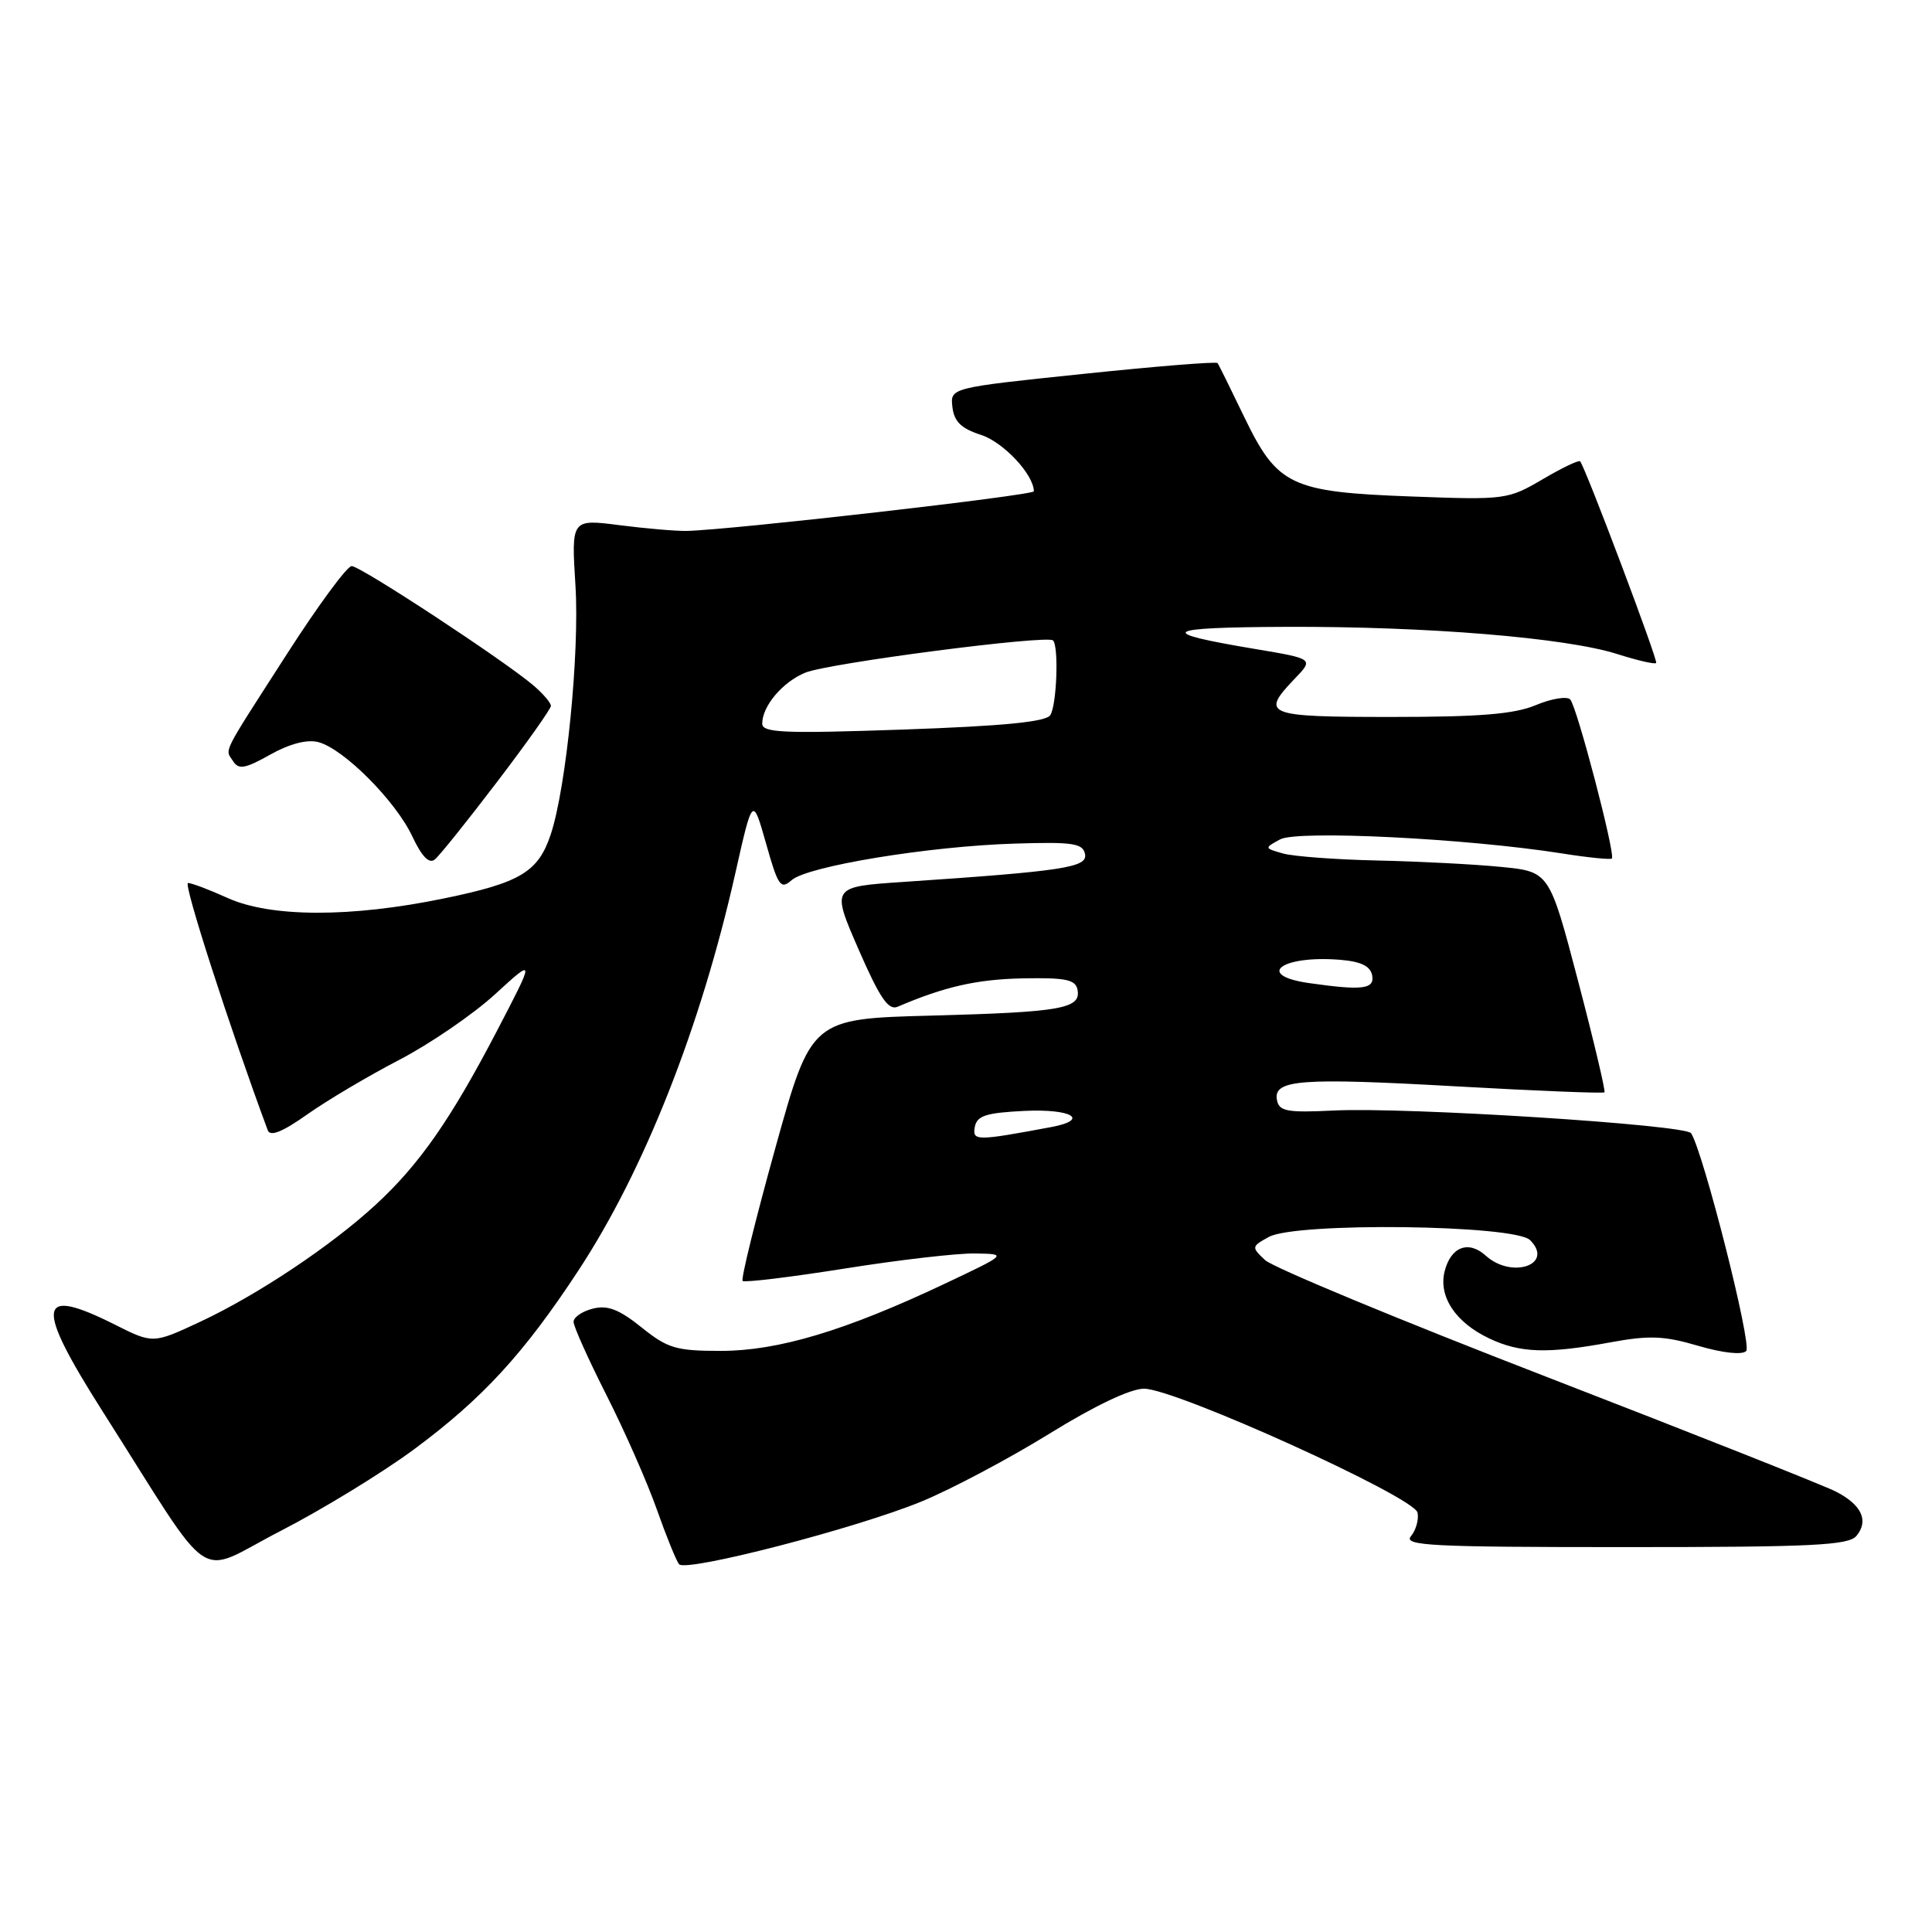 <?xml version="1.0" encoding="UTF-8" standalone="no"?>
<!DOCTYPE svg PUBLIC "-//W3C//DTD SVG 1.1//EN" "http://www.w3.org/Graphics/SVG/1.1/DTD/svg11.dtd" >
<svg xmlns="http://www.w3.org/2000/svg" xmlns:xlink="http://www.w3.org/1999/xlink" version="1.1" viewBox="0 0 256 256">
 <g >
 <path fill="currentColor"
d=" M 54.88 192.03 C 63.95 185.31 69.42 179.35 76.64 168.35 C 85.35 155.10 92.83 136.17 97.43 115.73 C 99.73 105.50 99.73 105.50 101.51 111.78 C 103.10 117.42 103.44 117.91 104.89 116.63 C 106.99 114.77 123.07 112.13 134.47 111.78 C 142.16 111.54 143.48 111.74 143.77 113.16 C 144.14 114.94 141.01 115.42 119.69 116.86 C 110.15 117.50 110.15 117.50 113.76 125.79 C 116.57 132.24 117.72 133.92 118.94 133.40 C 125.15 130.74 129.41 129.77 135.47 129.64 C 141.17 129.53 142.50 129.79 142.77 131.12 C 143.28 133.65 140.68 134.11 123.50 134.57 C 107.50 134.99 107.50 134.99 102.73 152.14 C 100.11 161.58 98.16 169.49 98.40 169.73 C 98.64 169.97 104.73 169.23 111.93 168.09 C 119.14 166.94 126.93 166.04 129.26 166.09 C 133.50 166.17 133.50 166.17 125.08 170.15 C 112.00 176.33 103.08 179.00 95.52 179.00 C 89.58 179.00 88.47 178.67 85.00 175.88 C 82.02 173.49 80.51 172.91 78.56 173.40 C 77.15 173.75 76.00 174.54 76.00 175.15 C 76.00 175.76 77.97 180.14 80.37 184.88 C 82.77 189.62 85.77 196.43 87.03 200.00 C 88.29 203.57 89.62 206.84 89.98 207.27 C 90.90 208.35 113.51 202.50 122.12 198.95 C 126.08 197.32 133.69 193.28 139.02 189.99 C 145.07 186.25 149.80 184.00 151.60 184.01 C 155.80 184.03 187.42 198.36 187.83 200.43 C 188.02 201.35 187.62 202.75 186.96 203.55 C 185.91 204.81 189.58 205.00 215.26 205.00 C 240.15 205.00 244.95 204.77 245.99 203.51 C 247.65 201.51 246.69 199.41 243.30 197.66 C 241.76 196.86 224.53 190.03 205.00 182.47 C 185.47 174.92 168.66 167.94 167.63 166.97 C 165.80 165.25 165.82 165.17 168.13 163.90 C 171.71 161.93 200.71 162.28 202.74 164.32 C 205.98 167.55 200.34 169.52 196.87 166.38 C 194.58 164.31 192.24 165.20 191.42 168.46 C 190.58 171.80 192.87 175.24 197.33 177.35 C 201.42 179.29 205.05 179.41 213.43 177.86 C 218.55 176.92 220.51 177.00 225.03 178.33 C 228.28 179.28 230.84 179.56 231.38 179.02 C 232.18 178.22 225.71 152.70 224.08 150.16 C 223.35 149.03 186.34 146.67 176.73 147.15 C 170.57 147.45 169.50 147.26 169.21 145.79 C 168.67 143.05 172.21 142.78 192.99 143.95 C 203.61 144.55 212.43 144.90 212.60 144.74 C 212.76 144.57 211.19 137.93 209.10 129.97 C 205.30 115.50 205.30 115.50 198.90 114.87 C 195.38 114.52 188.00 114.14 182.50 114.02 C 177.00 113.90 171.38 113.48 170.00 113.09 C 167.51 112.38 167.51 112.37 169.63 111.22 C 171.91 109.98 194.27 111.09 206.88 113.07 C 210.38 113.63 213.40 113.93 213.58 113.76 C 214.09 113.25 208.94 93.59 208.06 92.68 C 207.62 92.23 205.57 92.57 203.51 93.43 C 200.65 94.63 196.08 95.00 184.38 95.00 C 167.69 95.00 166.98 94.72 171.54 89.95 C 174.09 87.30 174.09 87.30 166.29 85.99 C 153.01 83.77 153.92 83.13 170.45 83.06 C 189.11 82.99 207.51 84.50 214.31 86.67 C 216.96 87.51 219.27 88.05 219.45 87.85 C 219.73 87.55 210.14 62.11 209.38 61.13 C 209.22 60.92 206.98 61.99 204.40 63.51 C 199.81 66.20 199.44 66.25 187.10 65.79 C 171.03 65.20 169.27 64.37 164.87 55.26 C 163.08 51.54 161.49 48.32 161.33 48.11 C 161.17 47.89 153.14 48.54 143.47 49.55 C 125.90 51.38 125.90 51.38 126.20 53.94 C 126.43 55.87 127.36 56.78 130.00 57.63 C 132.95 58.58 136.98 62.88 136.99 65.10 C 137.00 65.63 96.97 70.21 91.00 70.35 C 89.62 70.38 85.62 70.04 82.10 69.59 C 75.70 68.77 75.70 68.77 76.25 77.58 C 76.81 86.48 75.04 104.31 72.99 110.52 C 71.34 115.53 68.97 116.96 58.86 119.04 C 46.48 121.60 35.86 121.57 30.14 118.98 C 27.74 117.89 25.39 117.00 24.91 117.00 C 24.25 117.00 30.40 136.07 35.48 149.77 C 35.80 150.64 37.43 149.99 40.72 147.66 C 43.35 145.80 48.82 142.56 52.88 140.45 C 56.94 138.34 62.66 134.43 65.59 131.75 C 70.91 126.88 70.91 126.88 65.80 136.69 C 59.71 148.36 55.56 154.31 49.76 159.65 C 43.89 165.07 34.11 171.59 26.57 175.12 C 20.28 178.06 20.28 178.06 15.24 175.53 C 4.89 170.33 4.55 172.77 13.63 187.07 C 28.75 210.84 25.67 208.77 37.14 202.88 C 42.70 200.02 50.68 195.14 54.88 192.03 Z  M 65.86 103.61 C 69.79 98.46 73.00 93.92 73.00 93.53 C 73.00 93.14 71.99 91.95 70.75 90.88 C 66.97 87.62 47.76 75.00 46.60 75.01 C 45.99 75.01 42.12 80.27 38.00 86.69 C 29.18 100.42 29.81 99.16 30.90 100.88 C 31.62 102.01 32.50 101.85 35.79 100.00 C 38.35 98.56 40.67 97.95 42.16 98.33 C 45.48 99.16 52.42 106.11 54.63 110.82 C 55.89 113.50 56.86 114.50 57.61 113.89 C 58.23 113.39 61.94 108.76 65.86 103.61 Z  M 129.17 149.31 C 129.46 147.83 130.67 147.45 135.76 147.20 C 142.06 146.90 144.46 148.38 139.25 149.35 C 129.34 151.20 128.82 151.20 129.17 149.31 Z  M 173.50 130.27 C 166.21 129.24 169.78 126.54 177.59 127.18 C 180.35 127.41 181.58 128.01 181.82 129.25 C 182.16 131.07 180.52 131.27 173.50 130.27 Z  M 101.00 95.88 C 101.00 93.56 103.70 90.36 106.71 89.13 C 109.77 87.87 138.77 84.10 139.53 84.86 C 140.31 85.64 140.03 93.41 139.17 94.76 C 138.60 95.65 133.01 96.20 119.69 96.67 C 103.81 97.22 101.00 97.10 101.00 95.88 Z "/>
</g>
</svg>